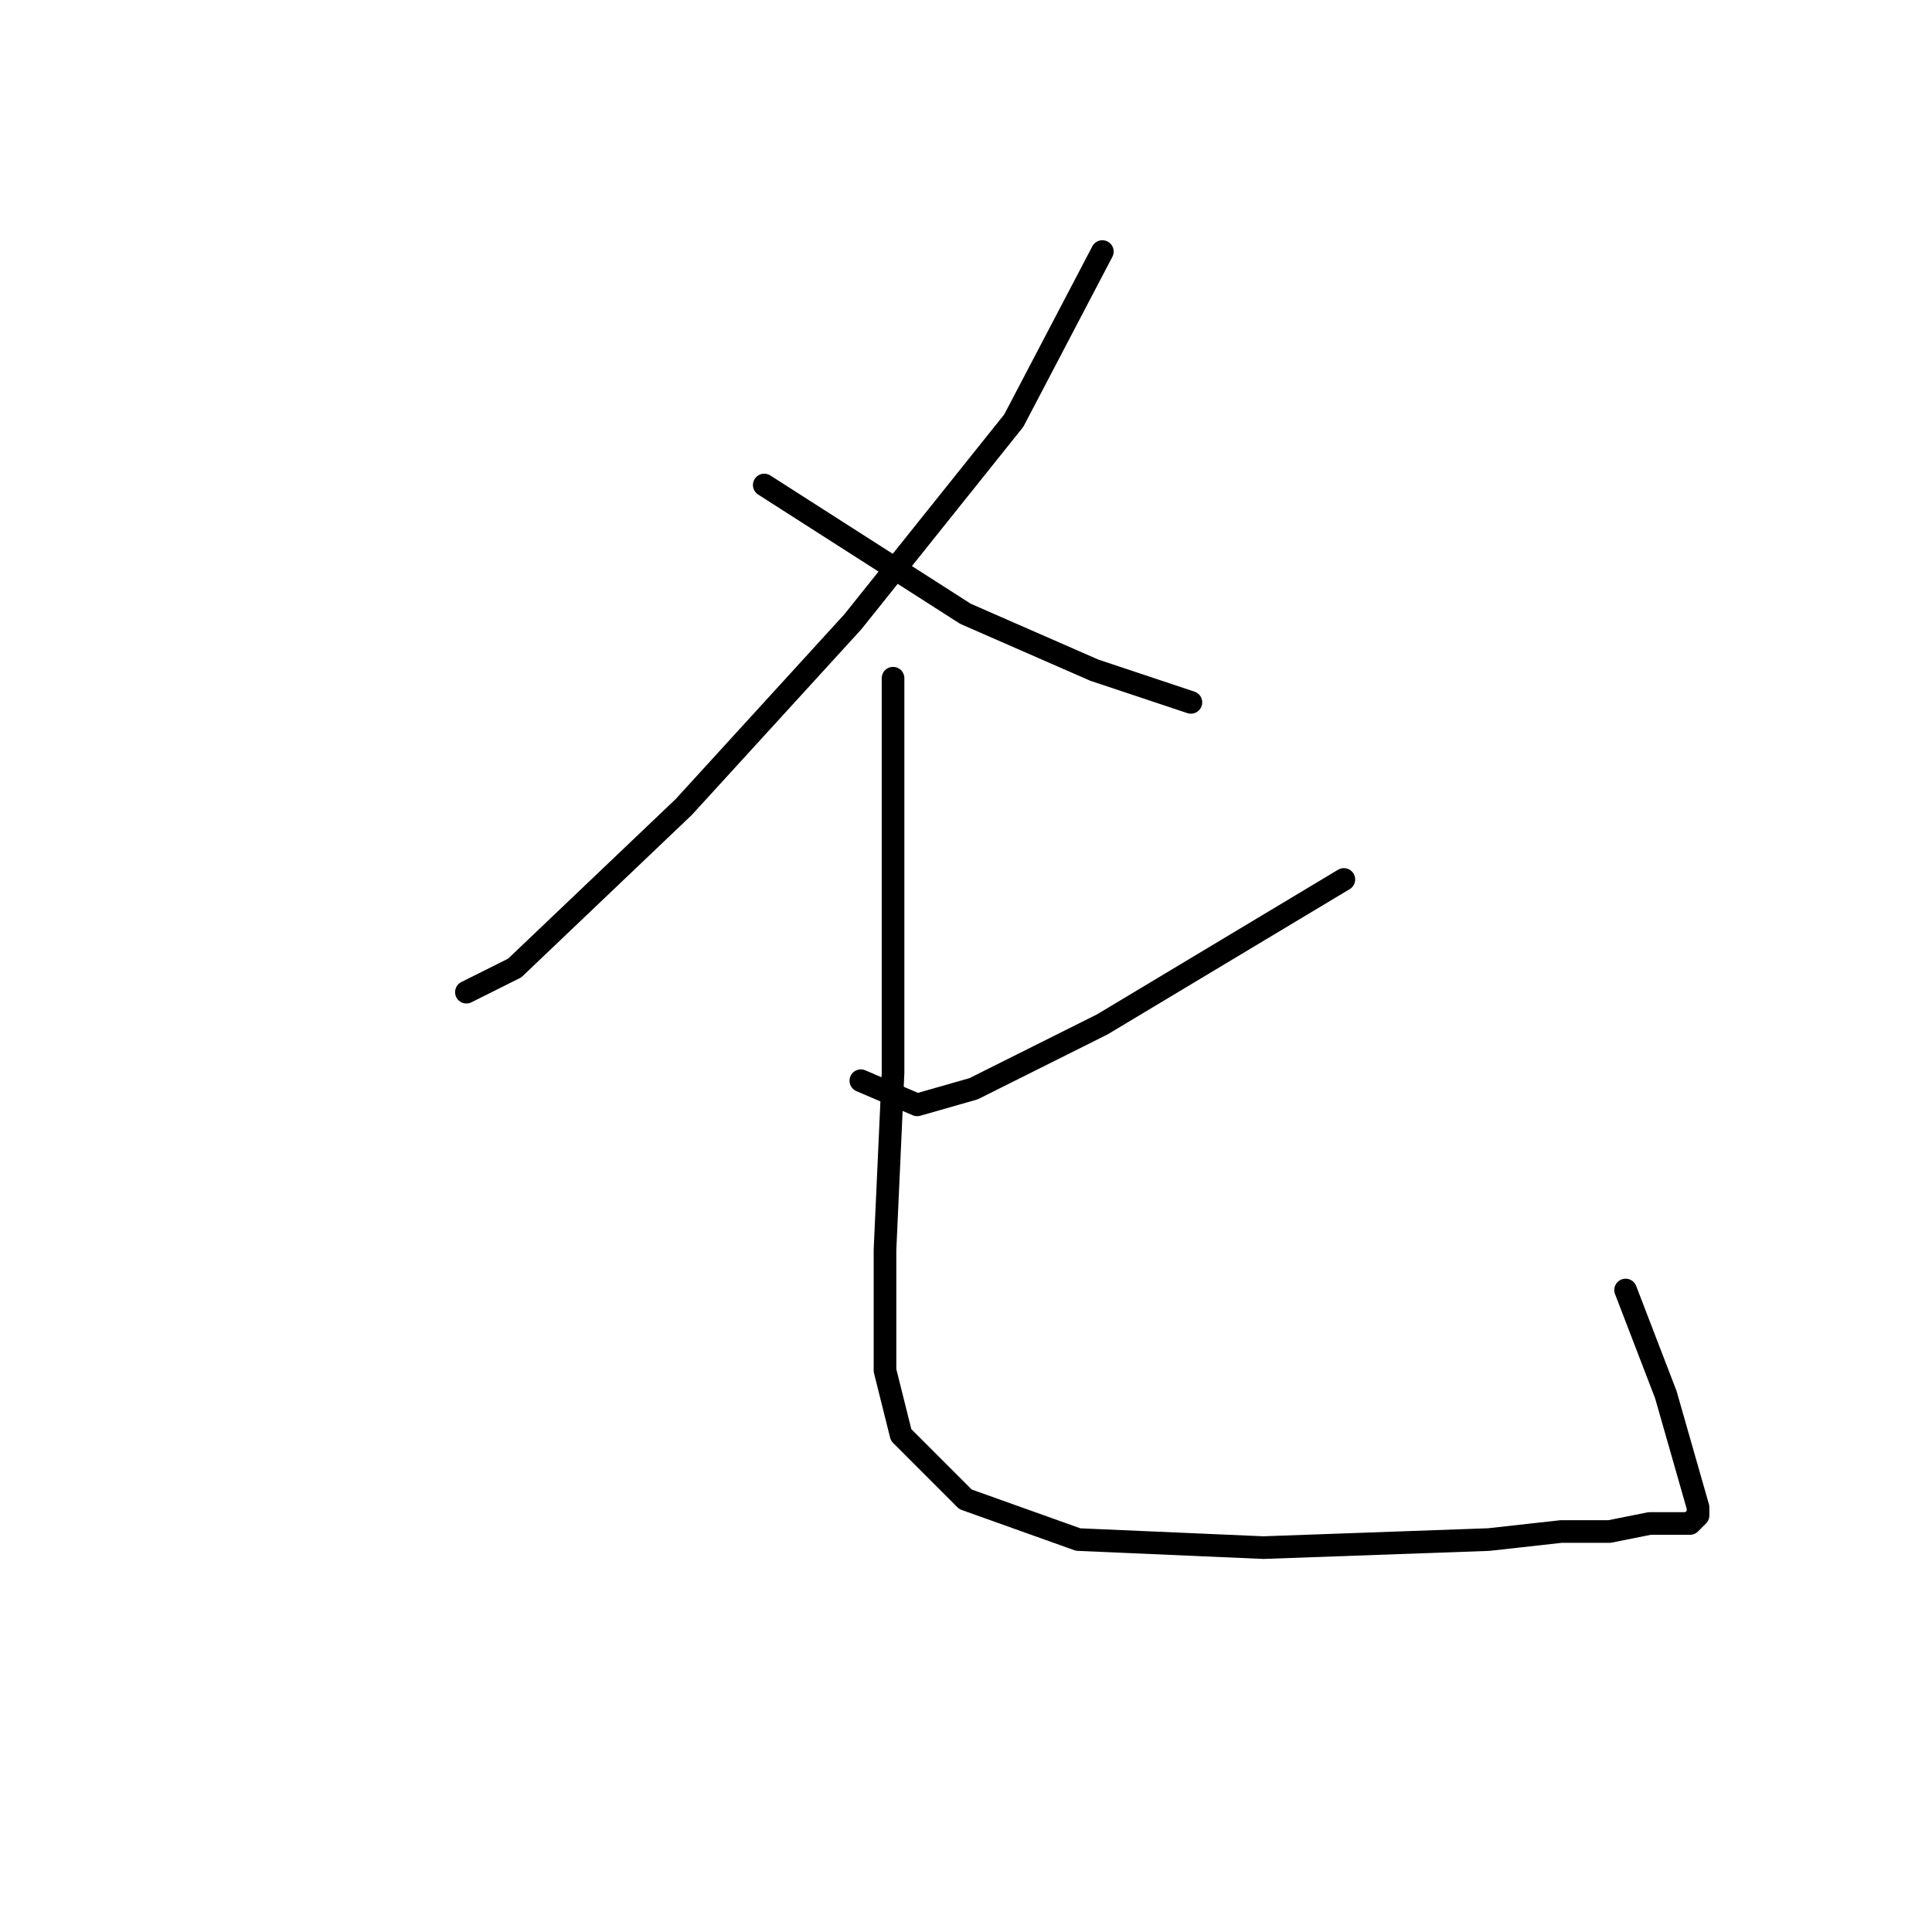 <?xml version="1.0" standalone="no"?>
    <svg width="256" height="256" xmlns="http://www.w3.org/2000/svg" version="1.1">
    <polyline stroke="black" stroke-width="3" stroke-linecap="round" fill="transparent" stroke-linejoin="round" points="146.067 33.333 134.333 55.733 113 82.4 90.6 106.933 68.2 128.267 61.8 131.467 61.8 131.467 " />
        <polyline stroke="black" stroke-width="3" stroke-linecap="round" fill="transparent" stroke-linejoin="round" points="101.267 64.267 127.933 81.333 145 88.8 157.8 93.067 157.8 93.067 " />
        <polyline stroke="black" stroke-width="3" stroke-linecap="round" fill="transparent" stroke-linejoin="round" points="178.067 116.533 146.067 135.733 129 144.267 121.533 146.4 114.067 143.2 114.067 143.2 " />
        <polyline stroke="black" stroke-width="3" stroke-linecap="round" fill="transparent" stroke-linejoin="round" points="118.333 89.867 118.333 113.333 118.333 142.133 117.267 165.6 117.267 181.6 119.4 190.133 127.933 198.667 142.867 204 167.4 205.067 197.267 204 206.867 202.933 213.267 202.933 218.6 201.867 221.8 201.867 223.933 201.867 225 200.8 225 199.733 220.733 184.8 215.4 170.933 215.4 170.933 " />
        </svg>
